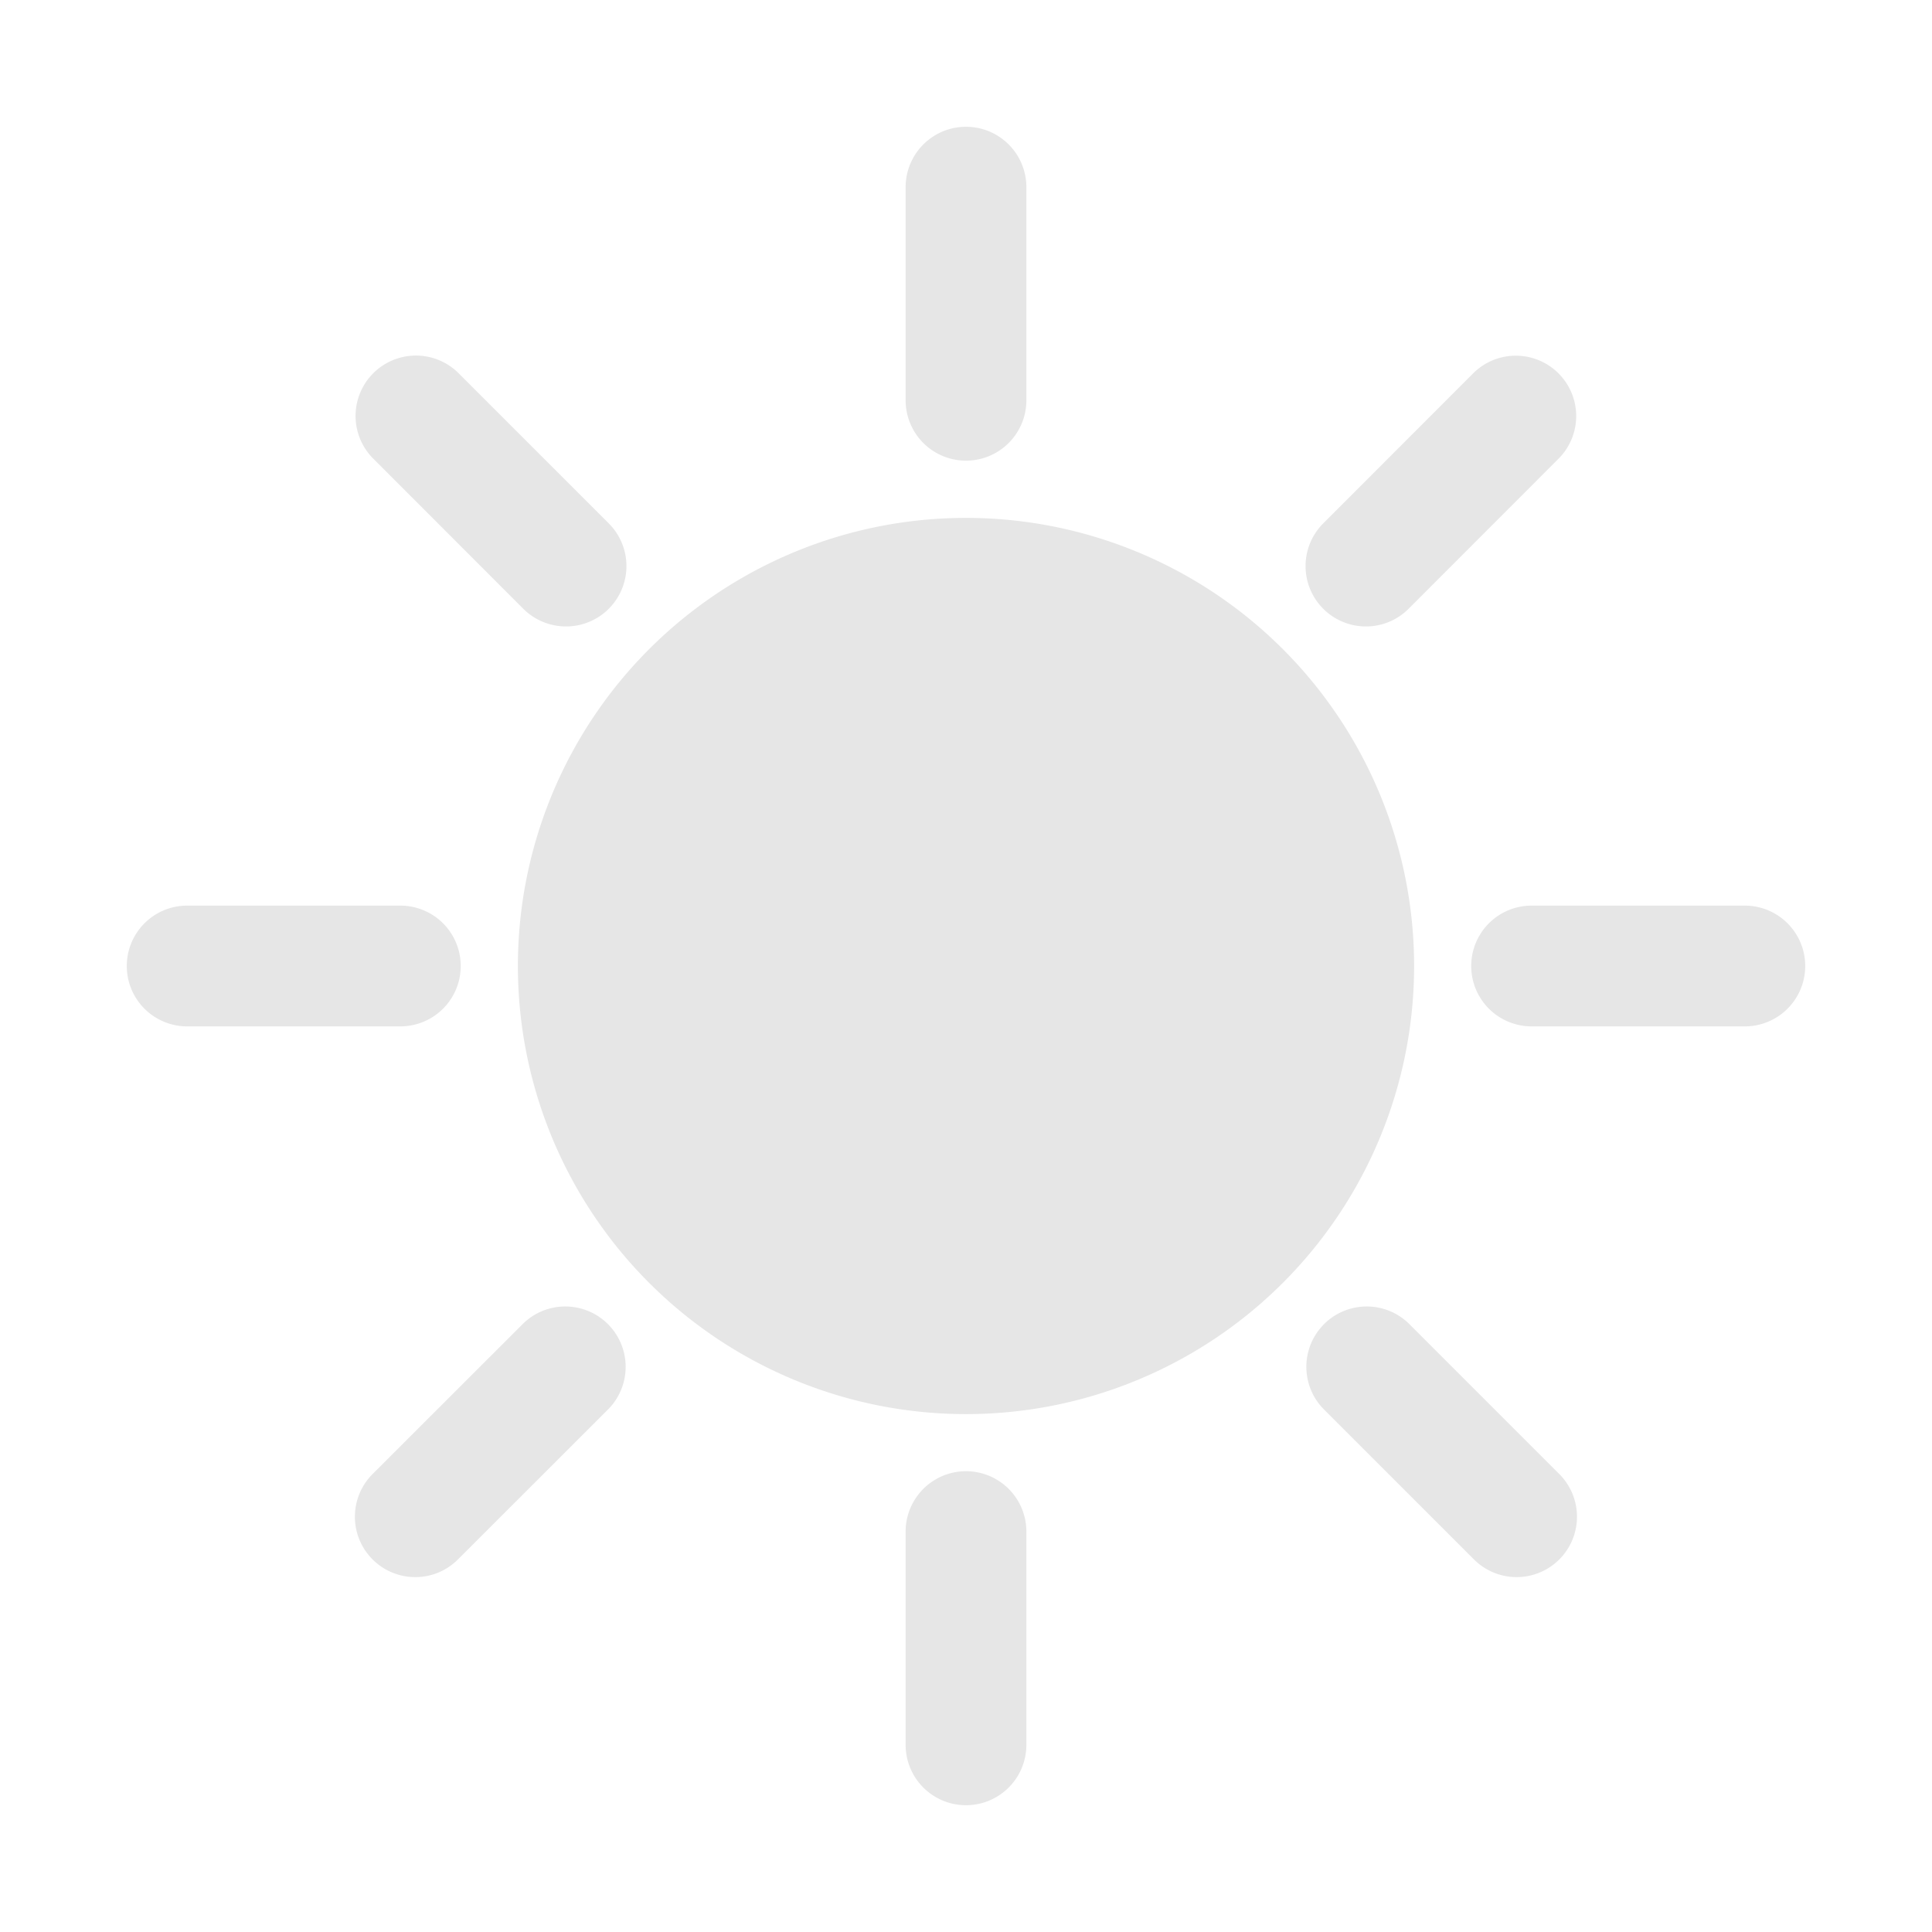 <?xml version="1.0" standalone="no"?><!DOCTYPE svg PUBLIC "-//W3C//DTD SVG 1.1//EN" "http://www.w3.org/Graphics/SVG/1.1/DTD/svg11.dtd"><svg t="1754548724878" class="icon" viewBox="0 0 1024 1024" version="1.1" xmlns="http://www.w3.org/2000/svg" p-id="9544" xmlns:xlink="http://www.w3.org/1999/xlink" width="200" height="200"><path d="M512 512m-237.504 0a237.504 237.504 0 1 0 475.008 0 237.504 237.504 0 1 0-475.008 0Z" fill="#e6e6e6" p-id="9545"></path><path d="M512 244.16a32 32 0 0 1-32-32V99.2a32 32 0 0 1 64 0v113.024a32 32 0 0 1-32 31.936zM512 956.8a32 32 0 0 1-32-32v-113.024a32 32 0 0 1 64 0v113.024a32 32 0 0 1-32 32zM212.16 544H99.2a32 32 0 0 1 0-64h113.024a32 32 0 1 1-0.064 64zM924.8 544h-113.024a32 32 0 0 1 0-64h113.024a32 32 0 0 1 0 64z" fill="#e6e6e6" p-id="9546"></path><path d="M220.096 835.904a32 32 0 0 1-22.656-54.592l79.936-79.872a32 32 0 0 1 45.248 45.248l-79.936 79.872a31.872 31.872 0 0 1-22.592 9.344zM723.968 332.032a32 32 0 0 1-22.656-54.592l79.872-79.936a32 32 0 0 1 45.248 45.248l-79.872 79.936a31.872 31.872 0 0 1-22.592 9.344z" fill="#e6e6e6" p-id="9547"></path><path d="M803.904 835.904a32.128 32.128 0 0 1-22.656-9.344l-79.872-79.872a32 32 0 0 1 45.248-45.248l79.872 79.872a32 32 0 0 1-22.592 54.592zM300.032 332.032a32.128 32.128 0 0 1-22.656-9.344l-79.936-80a32 32 0 0 1 45.248-45.248l79.936 79.936a32 32 0 0 1-22.592 54.656z" fill="#e6e6e6" p-id="9548"></path></svg>